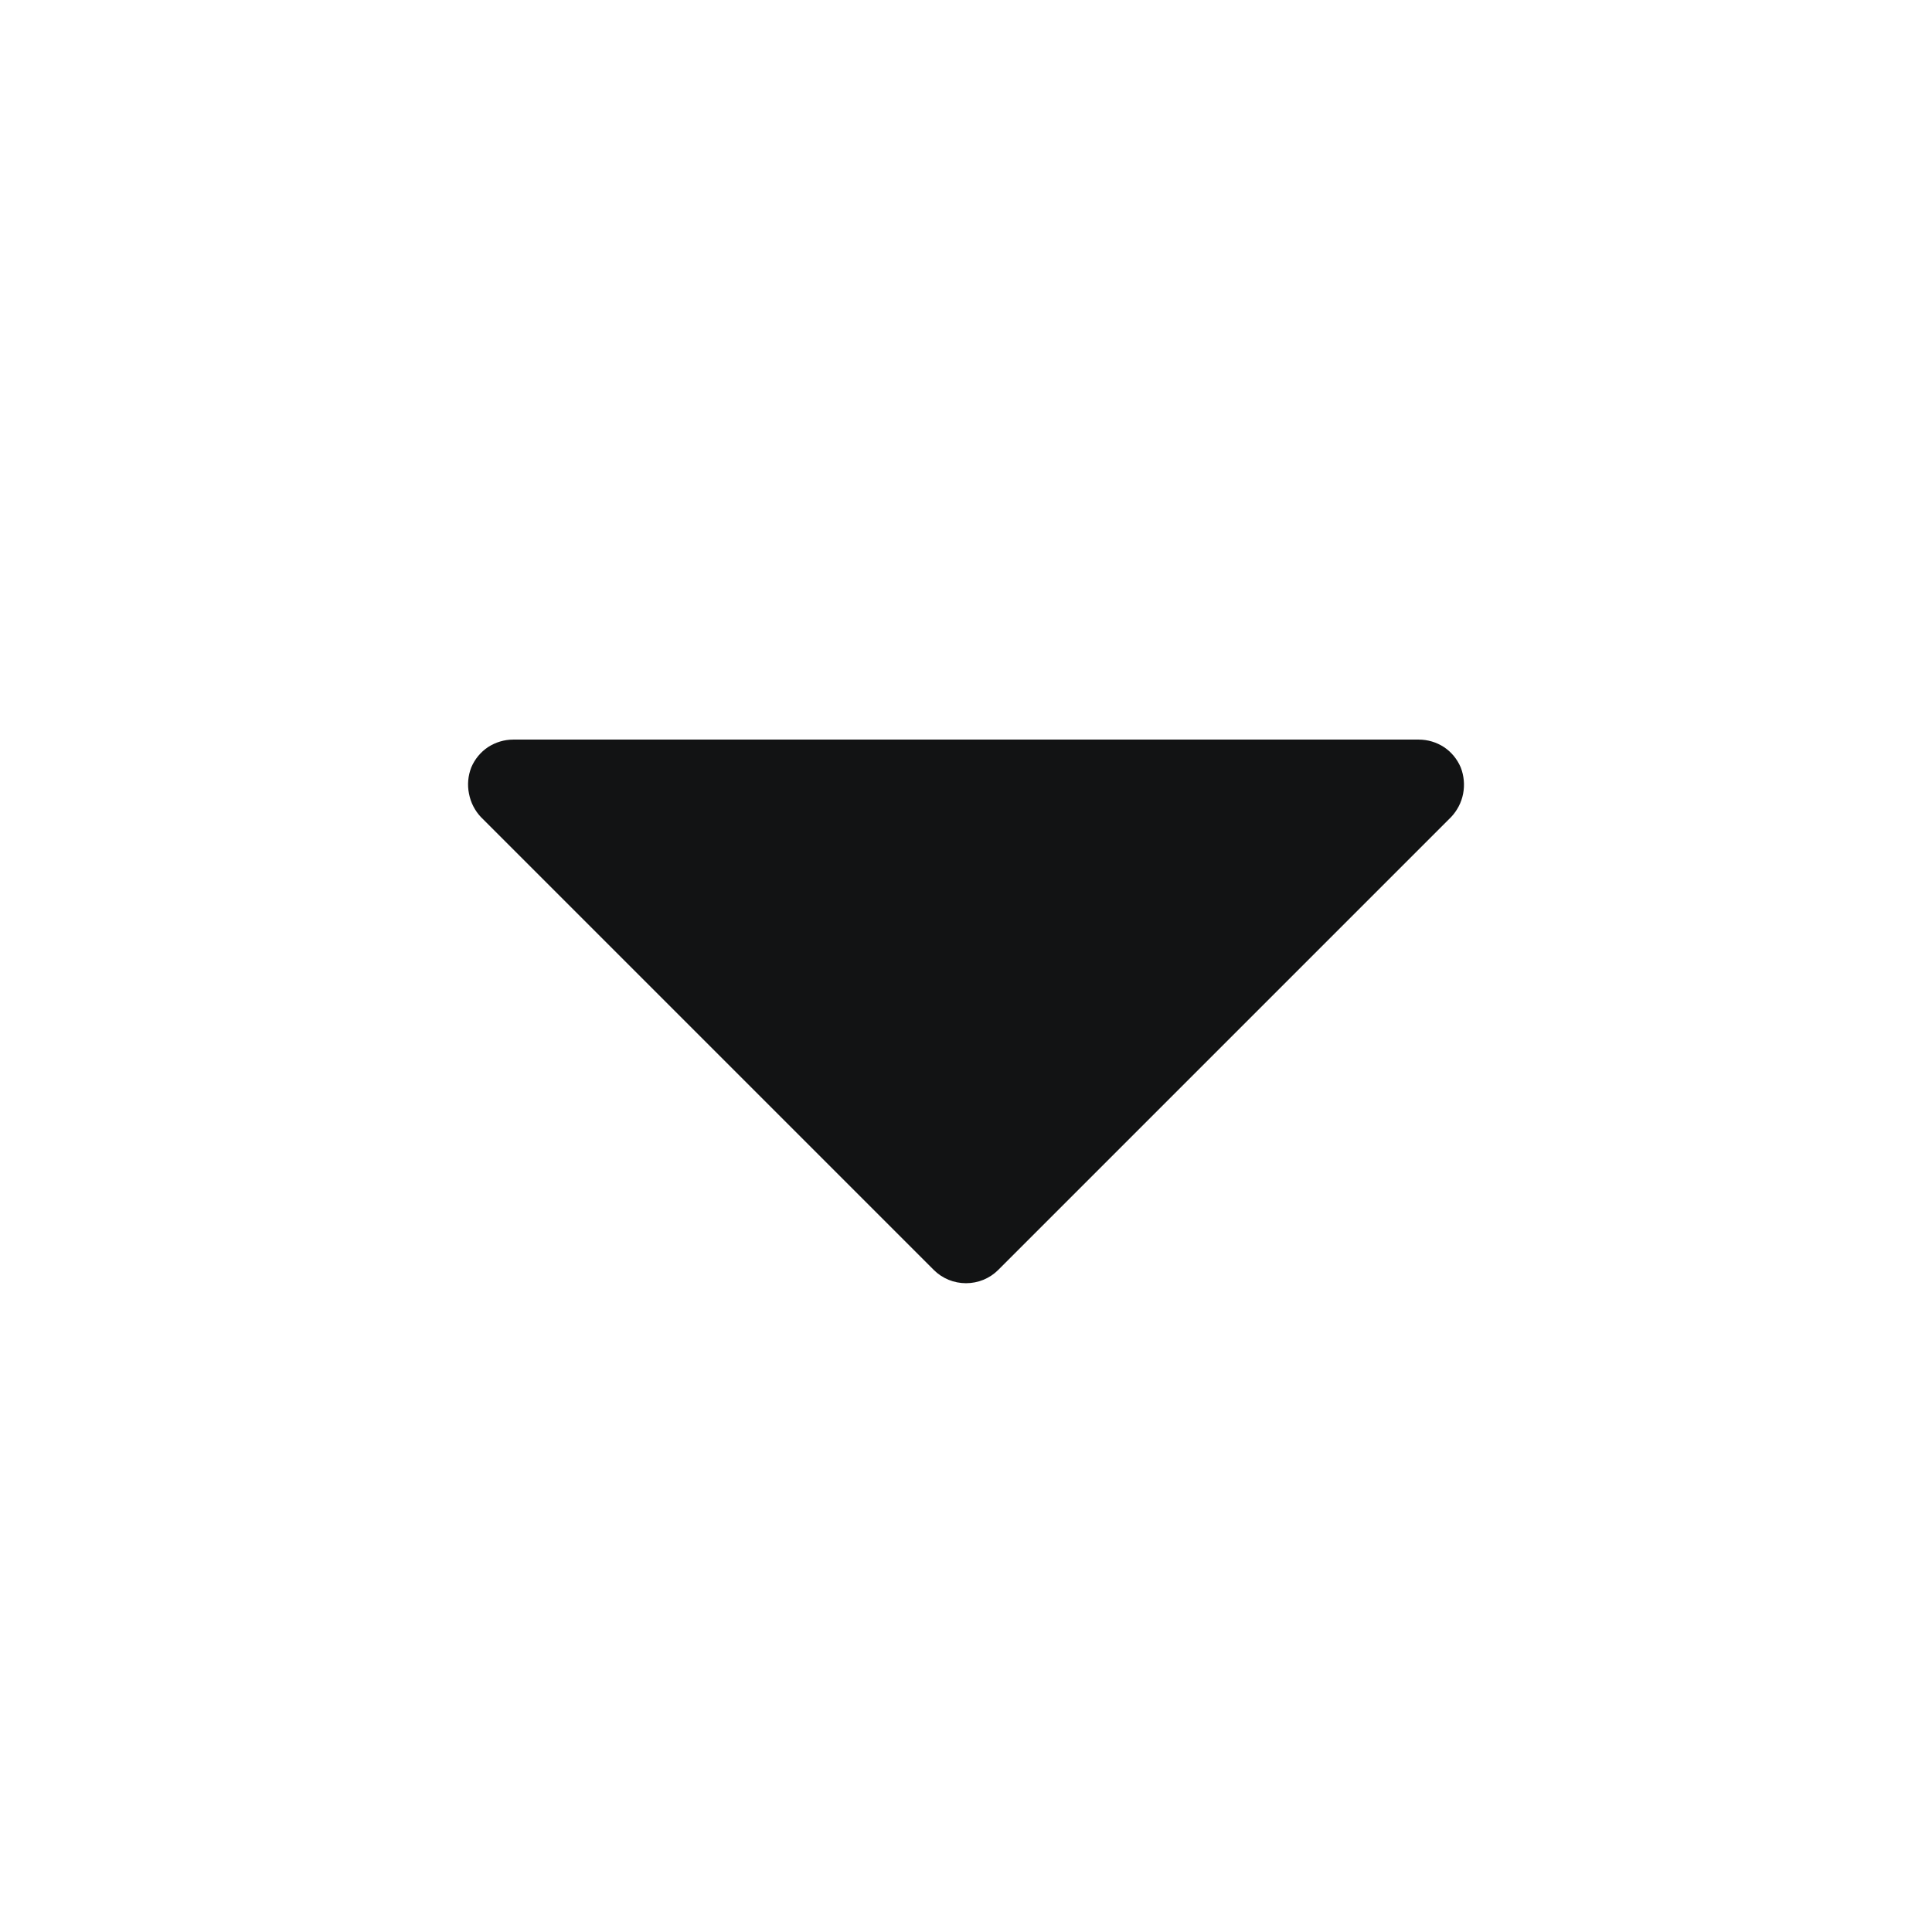 <svg width="16" height="16" viewBox="0 0 16 16" fill="none" xmlns="http://www.w3.org/2000/svg">
<path d="M3.983 6.767L7.733 10.517C7.804 10.588 7.9 10.627 8 10.627C8.1 10.627 8.196 10.588 8.267 10.517L12.017 6.767C12.068 6.713 12.103 6.646 12.117 6.573C12.131 6.5 12.124 6.424 12.097 6.355C12.068 6.287 12.02 6.228 11.958 6.187C11.897 6.147 11.824 6.125 11.75 6.125L4.25 6.125C4.176 6.125 4.104 6.147 4.042 6.187C3.98 6.228 3.932 6.287 3.903 6.355C3.876 6.424 3.869 6.5 3.884 6.573C3.898 6.646 3.932 6.713 3.983 6.767Z" fill="#121314"/>
</svg>
